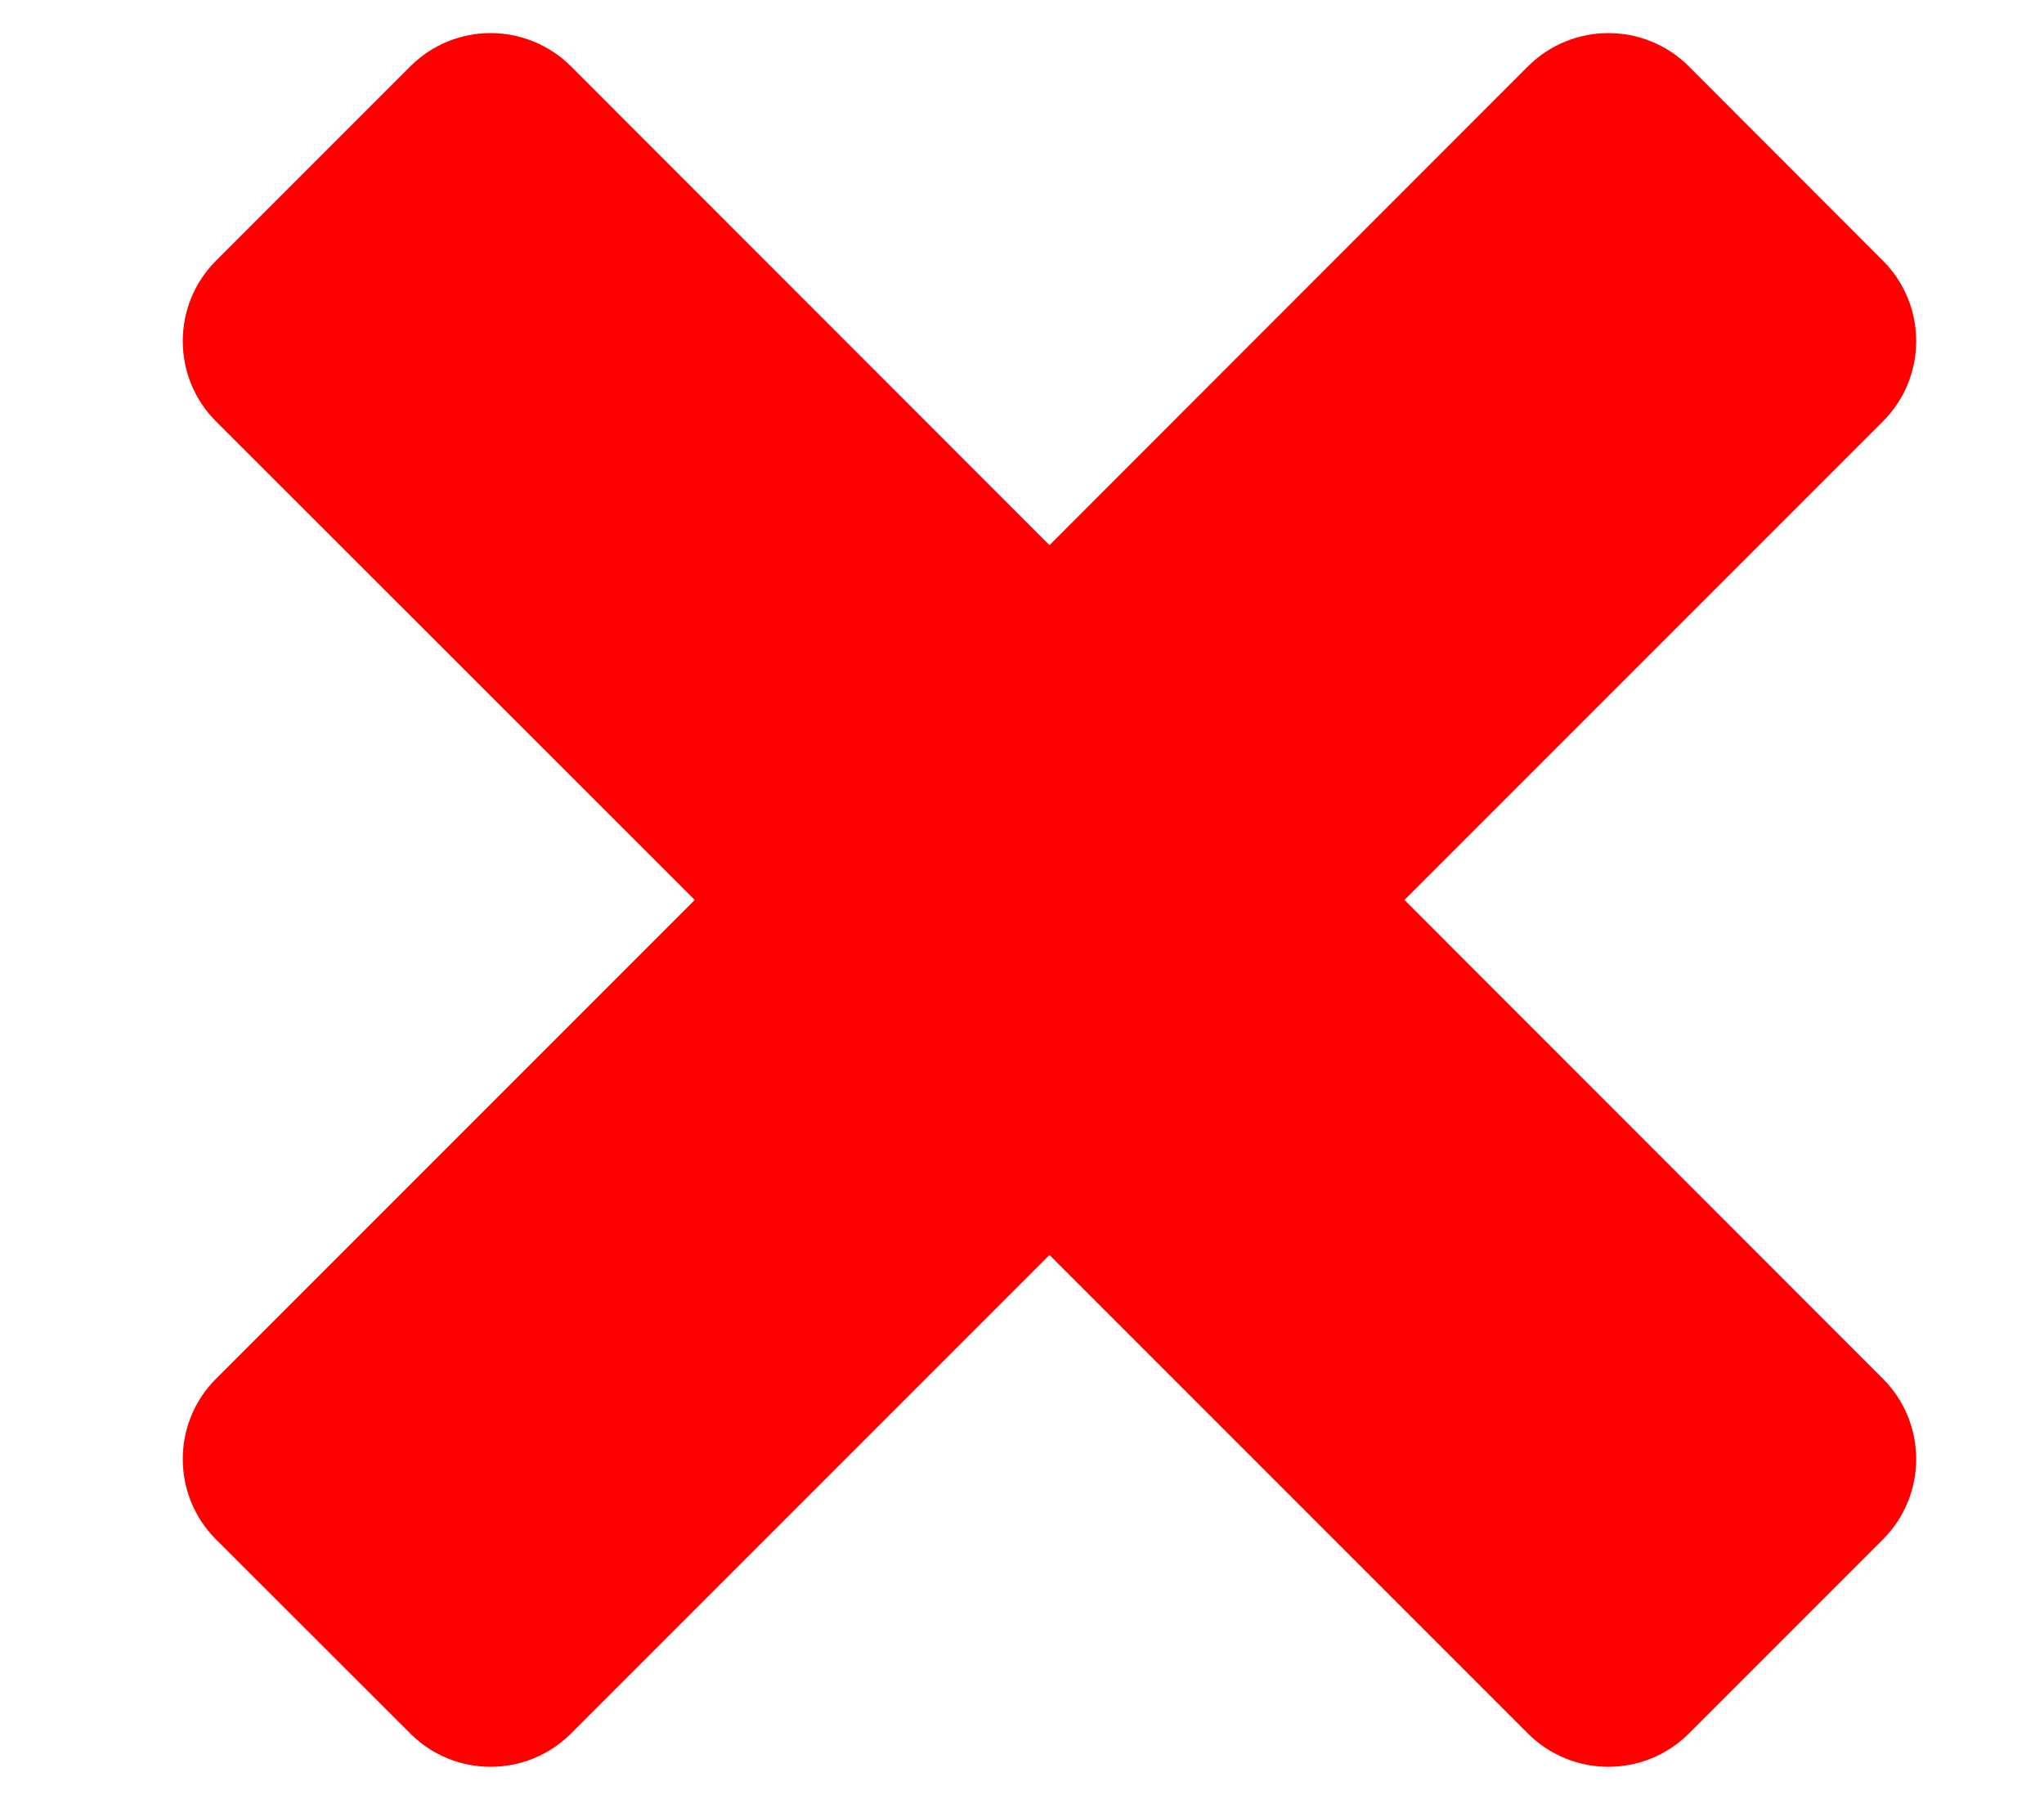 <svg width="9" height="8" viewBox="0 0 9 8" fill="none" xmlns="http://www.w3.org/2000/svg">
<path fill-rule="evenodd" clip-rule="evenodd" d="M0.951 6.07C0.756 6.265 0.756 6.582 0.951 6.777L1.807 7.632C2.002 7.827 2.318 7.827 2.514 7.632L4.621 5.525L6.728 7.632C6.924 7.827 7.24 7.827 7.436 7.632L8.291 6.777C8.486 6.582 8.486 6.265 8.291 6.07L6.184 3.962L8.291 1.855C8.486 1.66 8.486 1.343 8.291 1.148L7.436 0.292C7.24 0.097 6.924 0.097 6.728 0.292L4.621 2.4L2.514 0.292C2.318 0.097 2.002 0.097 1.807 0.292L0.951 1.148C0.756 1.343 0.756 1.66 0.951 1.855L3.059 3.962L0.951 6.07Z" fill="#FF0000"/>
</svg>
